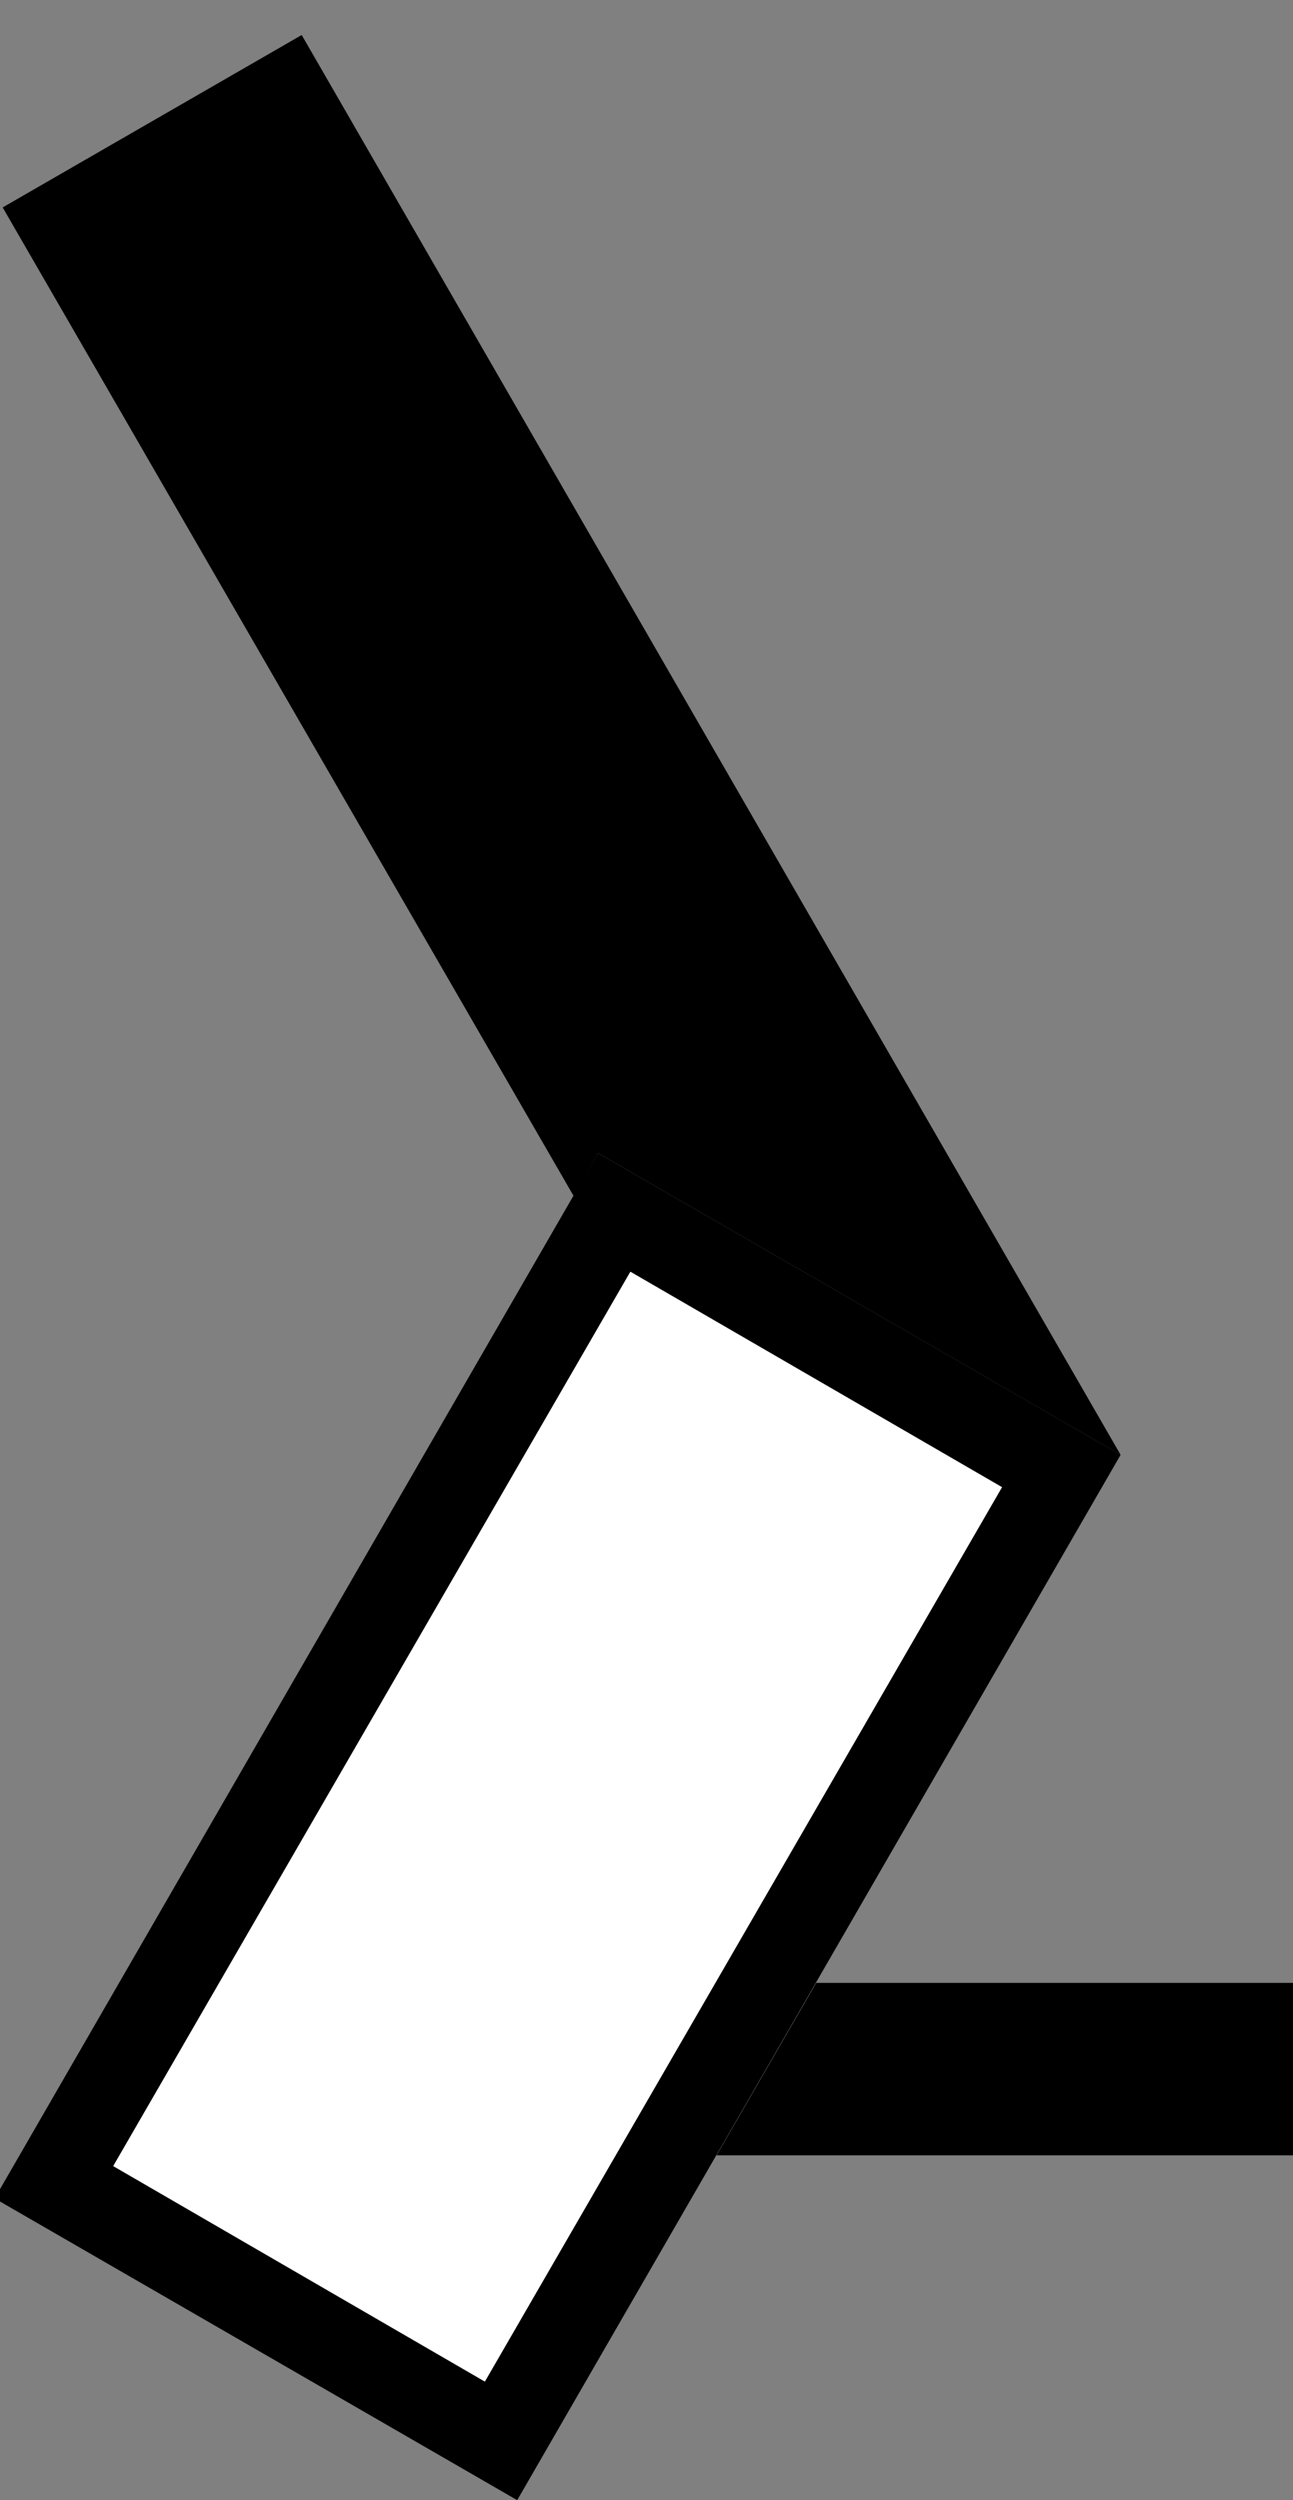 <svg xmlns="http://www.w3.org/2000/svg" width="15" height="29" version="1.0"><rect width="100%" height="100%" fill="#808080" stroke="none"/><path d="M6.938 13.375l-7 12.125L6 29l7-12.125-6.063-3.5z"/><path d="M7.313 14.75l-6 10.375 4.312 2.5 6-10.375-4.313-2.5z" fill="#fff"/><path d="M3.5.406l-3.469 2 6.625 11.469.282-.5 6.062 3.5L3.5.406zM9.469 23l-1.156 2H15v-2H9.469z"/></svg>